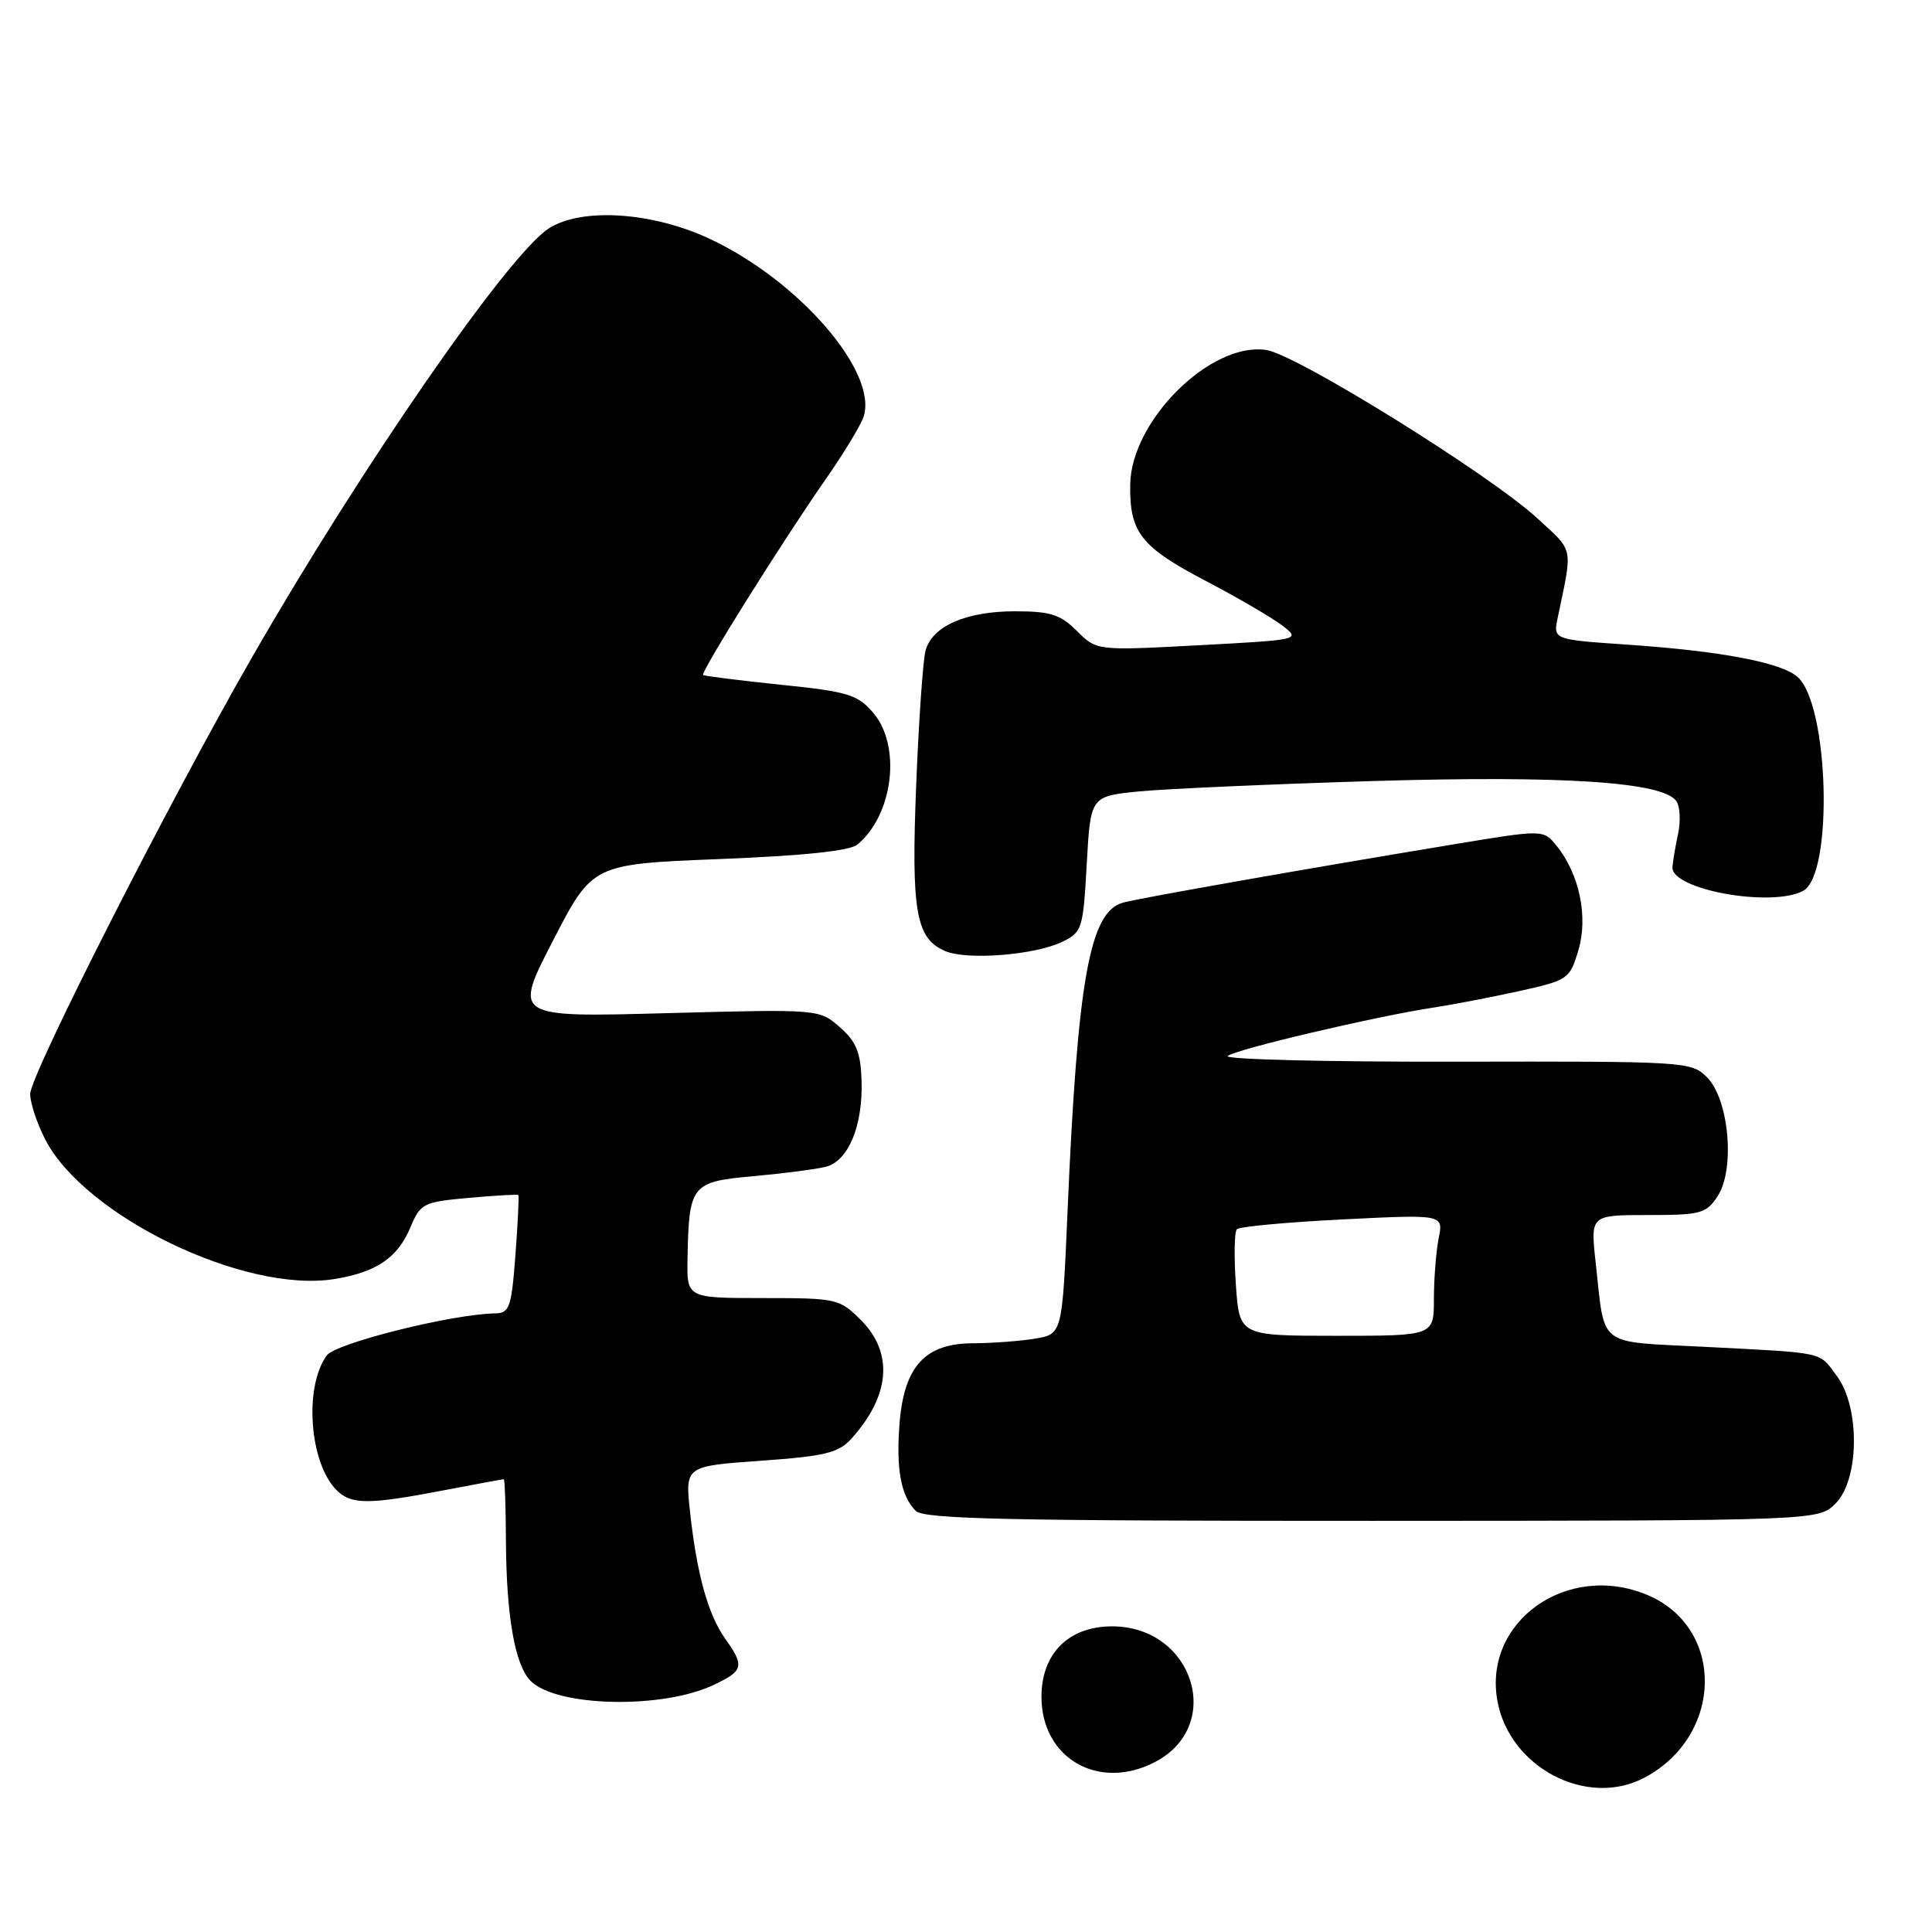 <?xml version="1.0" encoding="UTF-8" standalone="no"?>
<!DOCTYPE svg PUBLIC "-//W3C//DTD SVG 1.1//EN" "http://www.w3.org/Graphics/SVG/1.1/DTD/svg11.dtd" >
<svg xmlns="http://www.w3.org/2000/svg" xmlns:xlink="http://www.w3.org/1999/xlink" version="1.1" viewBox="0 0 256 256">
 <g >
 <path fill="currentColor"
d=" M 217.80 235.60 C 228.38 230.09 228.65 215.68 218.26 211.33 C 207.65 206.90 196.44 214.89 198.43 225.46 C 200.07 234.21 210.24 239.53 217.80 235.60 Z  M 153.02 233.49 C 162.30 228.69 158.14 215.50 147.35 215.50 C 141.61 215.50 138.00 219.10 138.00 224.83 C 138.00 232.99 145.56 237.35 153.02 233.49 Z  M 94.59 223.25 C 98.53 221.38 98.68 220.77 96.10 217.15 C 93.82 213.94 92.34 208.61 91.44 200.39 C 90.77 194.27 90.77 194.27 100.78 193.56 C 109.26 192.96 111.09 192.52 112.77 190.68 C 117.96 184.97 118.43 179.28 114.08 174.92 C 111.23 172.08 110.88 172.00 101.08 172.00 C 91.00 172.00 91.00 172.00 91.10 166.75 C 91.29 156.97 91.59 156.59 99.83 155.85 C 103.81 155.49 108.12 154.93 109.41 154.61 C 112.41 153.86 114.36 149.16 114.16 143.16 C 114.04 139.45 113.46 138.01 111.28 136.11 C 108.55 133.71 108.55 133.71 88.29 134.25 C 68.03 134.80 68.03 134.80 73.27 124.65 C 78.50 114.50 78.50 114.50 95.30 113.83 C 106.46 113.39 112.60 112.75 113.61 111.91 C 118.38 107.95 119.46 98.81 115.69 94.43 C 113.63 92.03 112.35 91.64 103.44 90.73 C 97.98 90.16 93.35 89.58 93.17 89.44 C 92.78 89.12 103.63 71.78 109.52 63.34 C 111.88 59.95 114.09 56.28 114.44 55.19 C 116.32 49.27 105.86 37.18 94.05 31.65 C 86.40 28.06 76.99 27.47 72.67 30.30 C 67.30 33.81 47.83 61.96 33.45 87.00 C 22.44 106.16 4.00 142.45 4.00 144.96 C 4.00 146.13 4.89 148.82 5.97 150.94 C 11.17 161.13 32.39 171.40 44.30 169.48 C 49.87 168.59 52.69 166.67 54.38 162.63 C 55.71 159.46 56.08 159.27 62.13 158.72 C 65.62 158.41 68.57 158.24 68.68 158.35 C 68.79 158.46 68.62 162.02 68.30 166.27 C 67.77 173.26 67.51 174.00 65.61 174.03 C 59.92 174.12 44.49 177.97 43.30 179.60 C 40.26 183.77 40.99 193.84 44.60 197.45 C 46.52 199.38 48.79 199.39 58.66 197.50 C 62.97 196.68 66.61 196.00 66.75 196.00 C 66.89 196.00 67.02 199.71 67.04 204.25 C 67.10 214.23 68.24 220.66 70.32 222.74 C 73.77 226.19 87.81 226.49 94.59 223.25 Z  M 243.22 199.22 C 246.39 196.06 246.48 186.47 243.39 182.32 C 240.95 179.05 242.09 179.30 225.83 178.46 C 211.44 177.72 212.70 178.69 211.43 167.25 C 210.74 161.00 210.74 161.00 218.35 161.00 C 225.37 161.00 226.08 160.81 227.60 158.49 C 229.93 154.93 229.11 145.66 226.19 142.75 C 224.11 140.66 223.41 140.62 192.96 140.68 C 175.86 140.71 162.23 140.38 162.68 139.93 C 163.55 139.08 182.45 134.63 190.00 133.50 C 192.47 133.13 197.53 132.15 201.23 131.34 C 207.79 129.89 208.00 129.74 209.14 125.92 C 210.47 121.49 209.28 115.80 206.24 112.05 C 204.50 109.91 204.50 109.91 192.50 111.90 C 172.60 115.19 150.61 119.07 148.74 119.62 C 144.37 120.91 142.77 129.91 141.45 160.64 C 140.75 176.78 140.75 176.78 137.13 177.38 C 135.13 177.71 131.44 177.98 128.92 177.99 C 122.62 178.00 119.83 181.01 119.21 188.45 C 118.70 194.58 119.36 198.22 121.34 200.20 C 122.43 201.29 133.73 201.53 181.81 201.52 C 240.94 201.50 240.94 201.50 243.22 199.22 Z  M 140.70 124.82 C 143.39 123.53 143.52 123.14 144.00 114.49 C 144.50 105.50 144.50 105.50 151.00 104.86 C 154.57 104.52 168.53 103.90 182.00 103.49 C 207.28 102.74 220.50 103.62 222.15 106.19 C 222.62 106.91 222.71 108.85 222.35 110.50 C 222.00 112.15 221.66 114.12 221.61 114.89 C 221.38 117.87 234.72 120.29 238.93 118.04 C 242.95 115.88 242.36 93.40 238.19 89.70 C 236.02 87.78 228.06 86.27 215.65 85.42 C 205.80 84.75 205.80 84.75 206.40 81.87 C 208.41 72.27 208.59 73.19 203.73 68.70 C 197.46 62.92 171.87 47.01 167.81 46.38 C 160.48 45.24 149.88 55.70 149.76 64.21 C 149.66 70.55 151.16 72.46 159.76 76.97 C 164.02 79.20 168.59 81.87 169.93 82.90 C 172.35 84.77 172.30 84.78 158.83 85.50 C 145.32 86.22 145.32 86.22 142.70 83.61 C 140.51 81.42 139.19 81.00 134.50 81.00 C 127.99 81.00 123.51 82.97 122.64 86.21 C 122.30 87.47 121.74 95.47 121.40 104.00 C 120.73 120.77 121.35 124.36 125.24 126.02 C 128.12 127.26 137.05 126.56 140.70 124.82 Z  M 163.76 170.25 C 163.50 166.54 163.56 163.22 163.89 162.88 C 164.23 162.53 170.52 161.95 177.88 161.58 C 191.27 160.91 191.27 160.91 190.63 164.08 C 190.29 165.82 190.00 169.44 190.00 172.13 C 190.00 177.00 190.00 177.00 177.12 177.00 C 164.23 177.00 164.23 177.00 163.76 170.25 Z "/>
</g>
</svg>